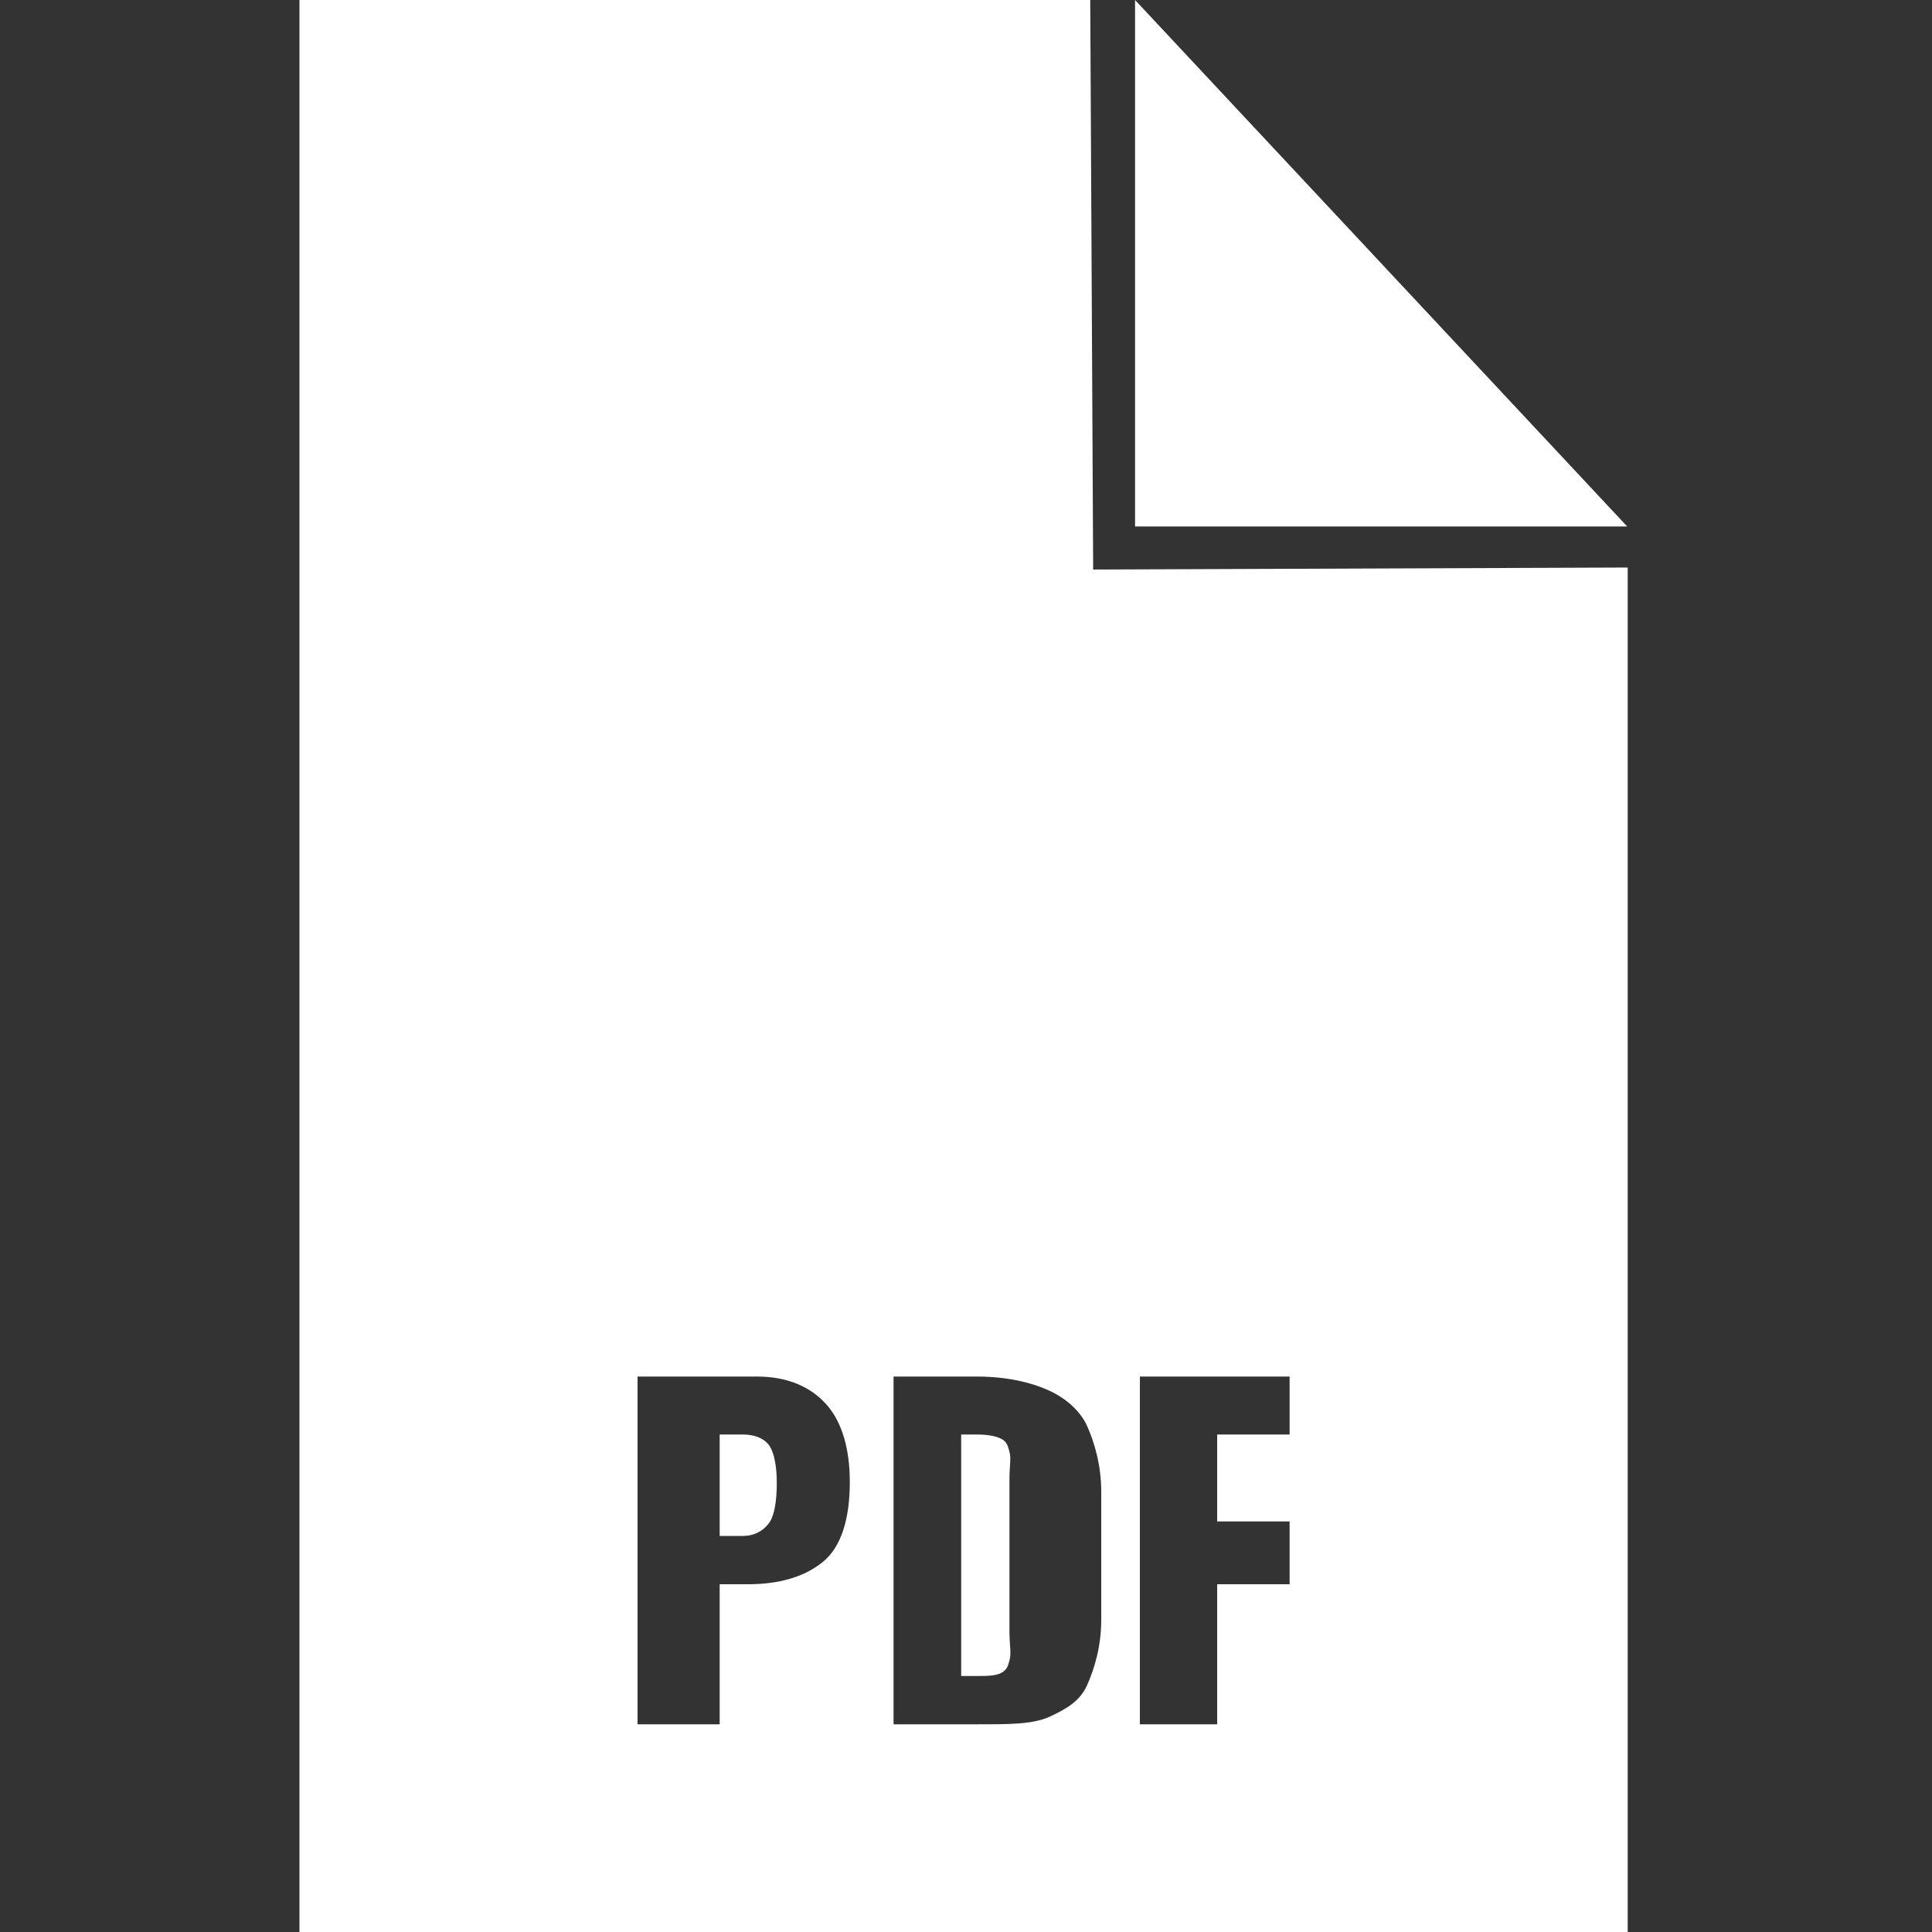 <?xml version="1.0" encoding="utf-8"?>
<!-- Generator: Adobe Illustrator 16.0.0, SVG Export Plug-In . SVG Version: 6.00 Build 0)  -->
<!DOCTYPE svg PUBLIC "-//W3C//DTD SVG 1.1//EN" "http://www.w3.org/Graphics/SVG/1.1/DTD/svg11.dtd">
<svg version="1.1" id="Layer_1" xmlns="http://www.w3.org/2000/svg" xmlns:xlink="http://www.w3.org/1999/xlink" x="0px" y="0px"
	 width="400px" height="400px" viewBox="0 0 400 400" enable-background="new 0 0 400 400" xml:space="preserve">
<rect x="0" y="0" width="400" height="400" fill="#333333" stroke="none"/>
<path fill="none" stroke="#FFFFFF" stroke-width="4" stroke-miterlimit="10" d="M256.523,164.967"/>
<path fill="none" stroke="#FFFFFF" stroke-width="4" stroke-miterlimit="10" d="M213.558,122"/>
<g>
	<g>
		<path fill="#FFFFFF" d="M153.712,297H149v21h4.802c2.819,0,4.696-1.488,5.626-2.988s1.396-4.389,1.396-7.93
			c0-3.238-0.451-5.91-1.349-7.473C158.573,298.053,156.651,297,153.712,297z"/>
		<path fill="#FFFFFF" d="M207.399,297.944c-1.113-0.602-2.838-0.944-5.177-0.944H199v50h3.312c2.339,0,4.063-0.057,5.174-0.748
			c1.111-0.688,1.287-1.537,1.592-2.827c0.297-1.288-0.078-3.051-0.078-5.571v-31.77c0-2.342,0.359-4.146,0.031-5.377
			C208.703,299.479,208.508,298.543,207.399,297.944z"/>
		<path fill="#FFFFFF" d="M226.326,117.916L225.724,0H62v400h275V117.5L226.326,117.916z M170.408,323.342
			c-3.69,3.029-8.864,4.658-15.524,4.658H149v29h-17v-72h24.773c6.418,0,11.218,2.231,14.399,5.859
			c3.179,3.632,4.771,9.134,4.771,15.973C175.944,314.631,174.098,320.312,170.408,323.342z M228,335.332
			c0,5.642-1.428,10.142-2.896,13.501c-1.476,3.362-4.309,4.983-7.818,6.604c-3.512,1.617-8.734,1.562-14.973,1.562H185v-72h17.133
			c6.298,0,11.218,1.196,14.76,2.759c3.537,1.558,6.735,4.212,8.211,7.541c1.469,3.331,2.896,7.993,2.896,13.571V335.332z M267,297
			h-15v18h15v13h-15v29h-16v-72h31V297z"/>
	</g>
	<polygon fill="#FFFFFF" points="235,0 235,109 336.894,109 	"/>
</g>
</svg>
